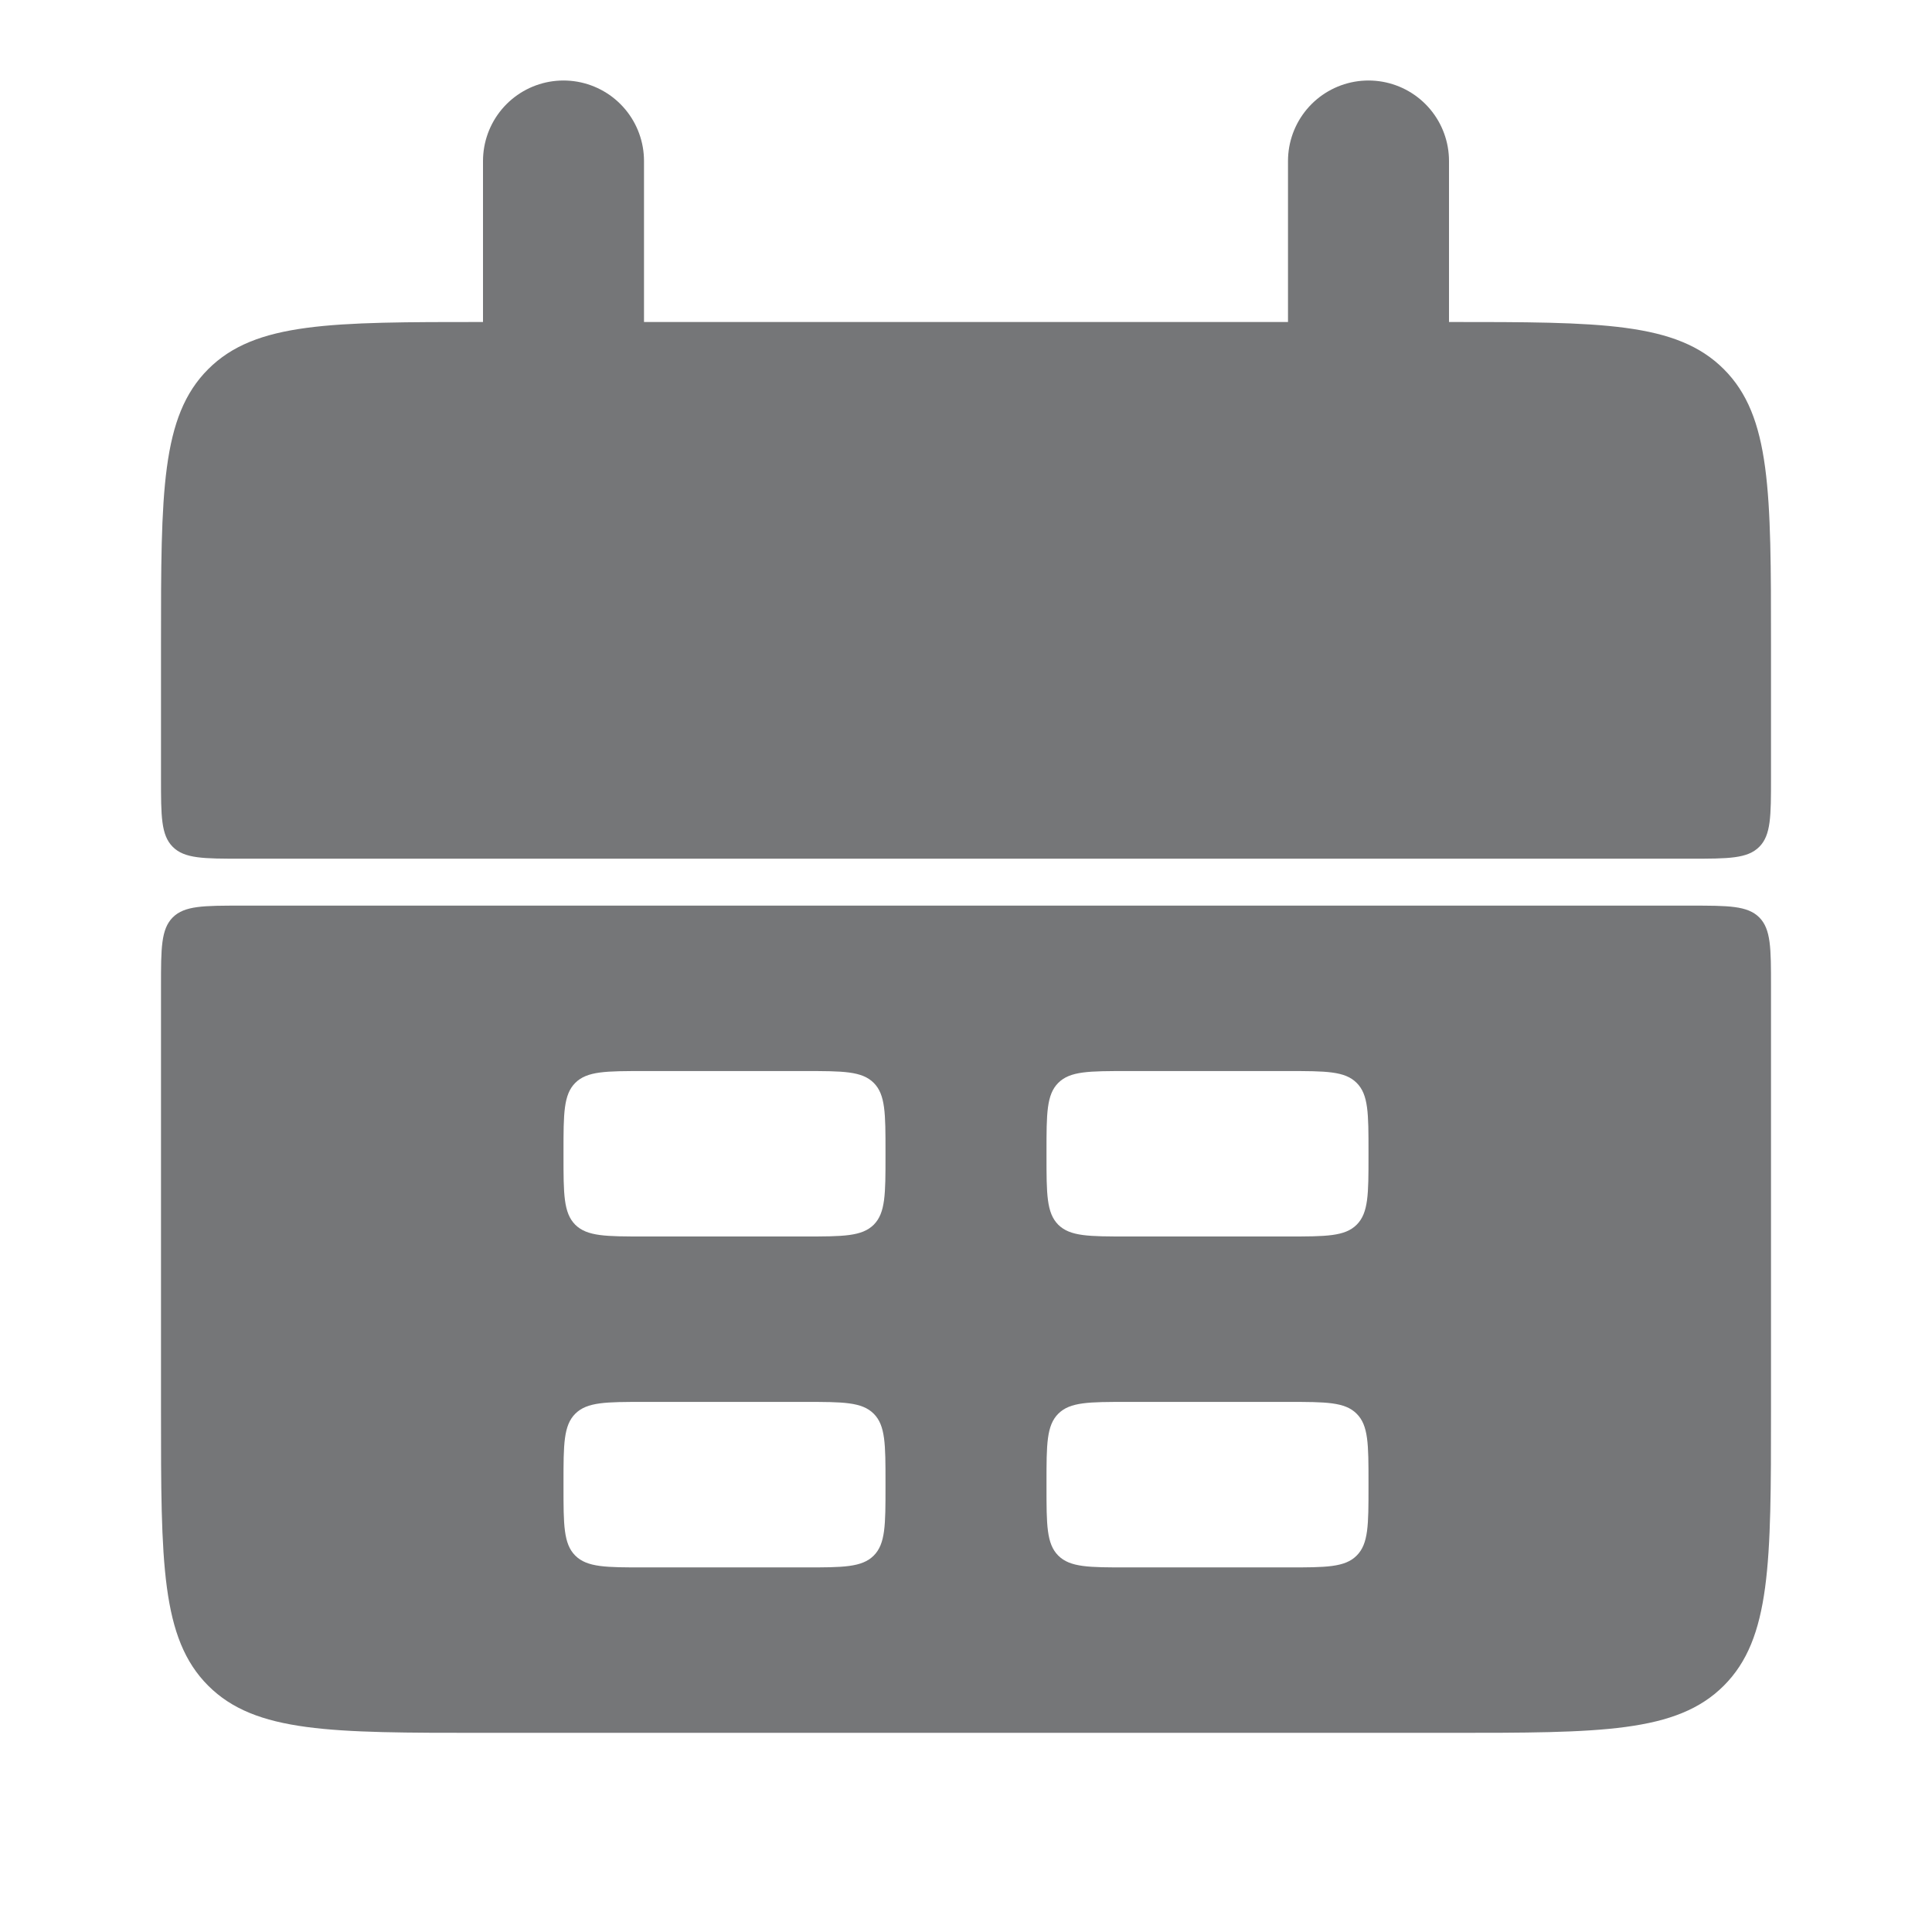 <svg width="24" height="24" viewBox="0 0 24 24" fill="none" xmlns="http://www.w3.org/2000/svg">
<path d="M2 8C2 6.114 2 5.172 2.586 4.586C3.172 4 4.114 4 6 4H18C19.886 4 20.828 4 21.414 4.586C22 5.172 22 6.114 22 8V9.667C22 10.138 22 10.374 21.854 10.52C21.707 10.667 21.471 10.667 21 10.667H3C2.529 10.667 2.293 10.667 2.146 10.52C2 10.374 2 10.138 2 9.667V8Z" fill="#757678"/>
<path fill-rule="evenodd" clip-rule="evenodd" d="M2 17.526C2 19.411 2 20.354 2.586 20.94C3.172 21.526 4.114 21.526 6 21.526H18C19.886 21.526 20.828 21.526 21.414 20.94C22 20.354 22 19.411 22 17.526V12.25C22 11.779 22 11.543 21.854 11.396C21.707 11.25 21.471 11.25 21 11.25H3C2.529 11.25 2.293 11.25 2.146 11.396C2 11.543 2 11.779 2 12.25V17.526ZM7 14.305C7 13.834 7 13.598 7.146 13.452C7.293 13.305 7.529 13.305 8 13.305H10C10.472 13.305 10.707 13.305 10.854 13.452C11 13.598 11 13.834 11 14.305V14.36C11 14.832 11 15.067 10.854 15.214C10.707 15.36 10.472 15.36 10 15.36H8C7.529 15.36 7.293 15.36 7.146 15.214C7 15.067 7 14.832 7 14.36V14.305ZM7.146 17.562C7 17.708 7 17.944 7 18.415V18.471C7 18.942 7 19.178 7.146 19.324C7.293 19.471 7.529 19.471 8 19.471H10C10.472 19.471 10.707 19.471 10.854 19.324C11 19.178 11 18.942 11 18.471V18.415C11 17.944 11 17.708 10.854 17.562C10.707 17.415 10.472 17.415 10 17.415H8C7.529 17.415 7.293 17.415 7.146 17.562ZM13 14.305C13 13.834 13 13.598 13.146 13.452C13.293 13.305 13.528 13.305 14 13.305H16C16.471 13.305 16.707 13.305 16.853 13.452C17 13.598 17 13.834 17 14.305V14.36C17 14.832 17 15.067 16.853 15.214C16.707 15.36 16.471 15.36 16 15.36H14C13.528 15.36 13.293 15.36 13.146 15.214C13 15.067 13 14.832 13 14.36V14.305ZM13.146 17.562C13 17.708 13 17.944 13 18.415V18.471C13 18.942 13 19.178 13.146 19.324C13.293 19.471 13.528 19.471 14 19.471H16C16.471 19.471 16.707 19.471 16.853 19.324C17 19.178 17 18.942 17 18.471V18.415C17 17.944 17 17.708 16.853 17.562C16.707 17.415 16.471 17.415 16 17.415H14C13.528 17.415 13.293 17.415 13.146 17.562Z" fill="#757678"/>
<path d="M7 2L7 5" stroke="#757678" stroke-width="2" stroke-linecap="round"/>
<path d="M17 2L17 5" stroke="#757678" stroke-width="2" stroke-linecap="round"/>
</svg>
